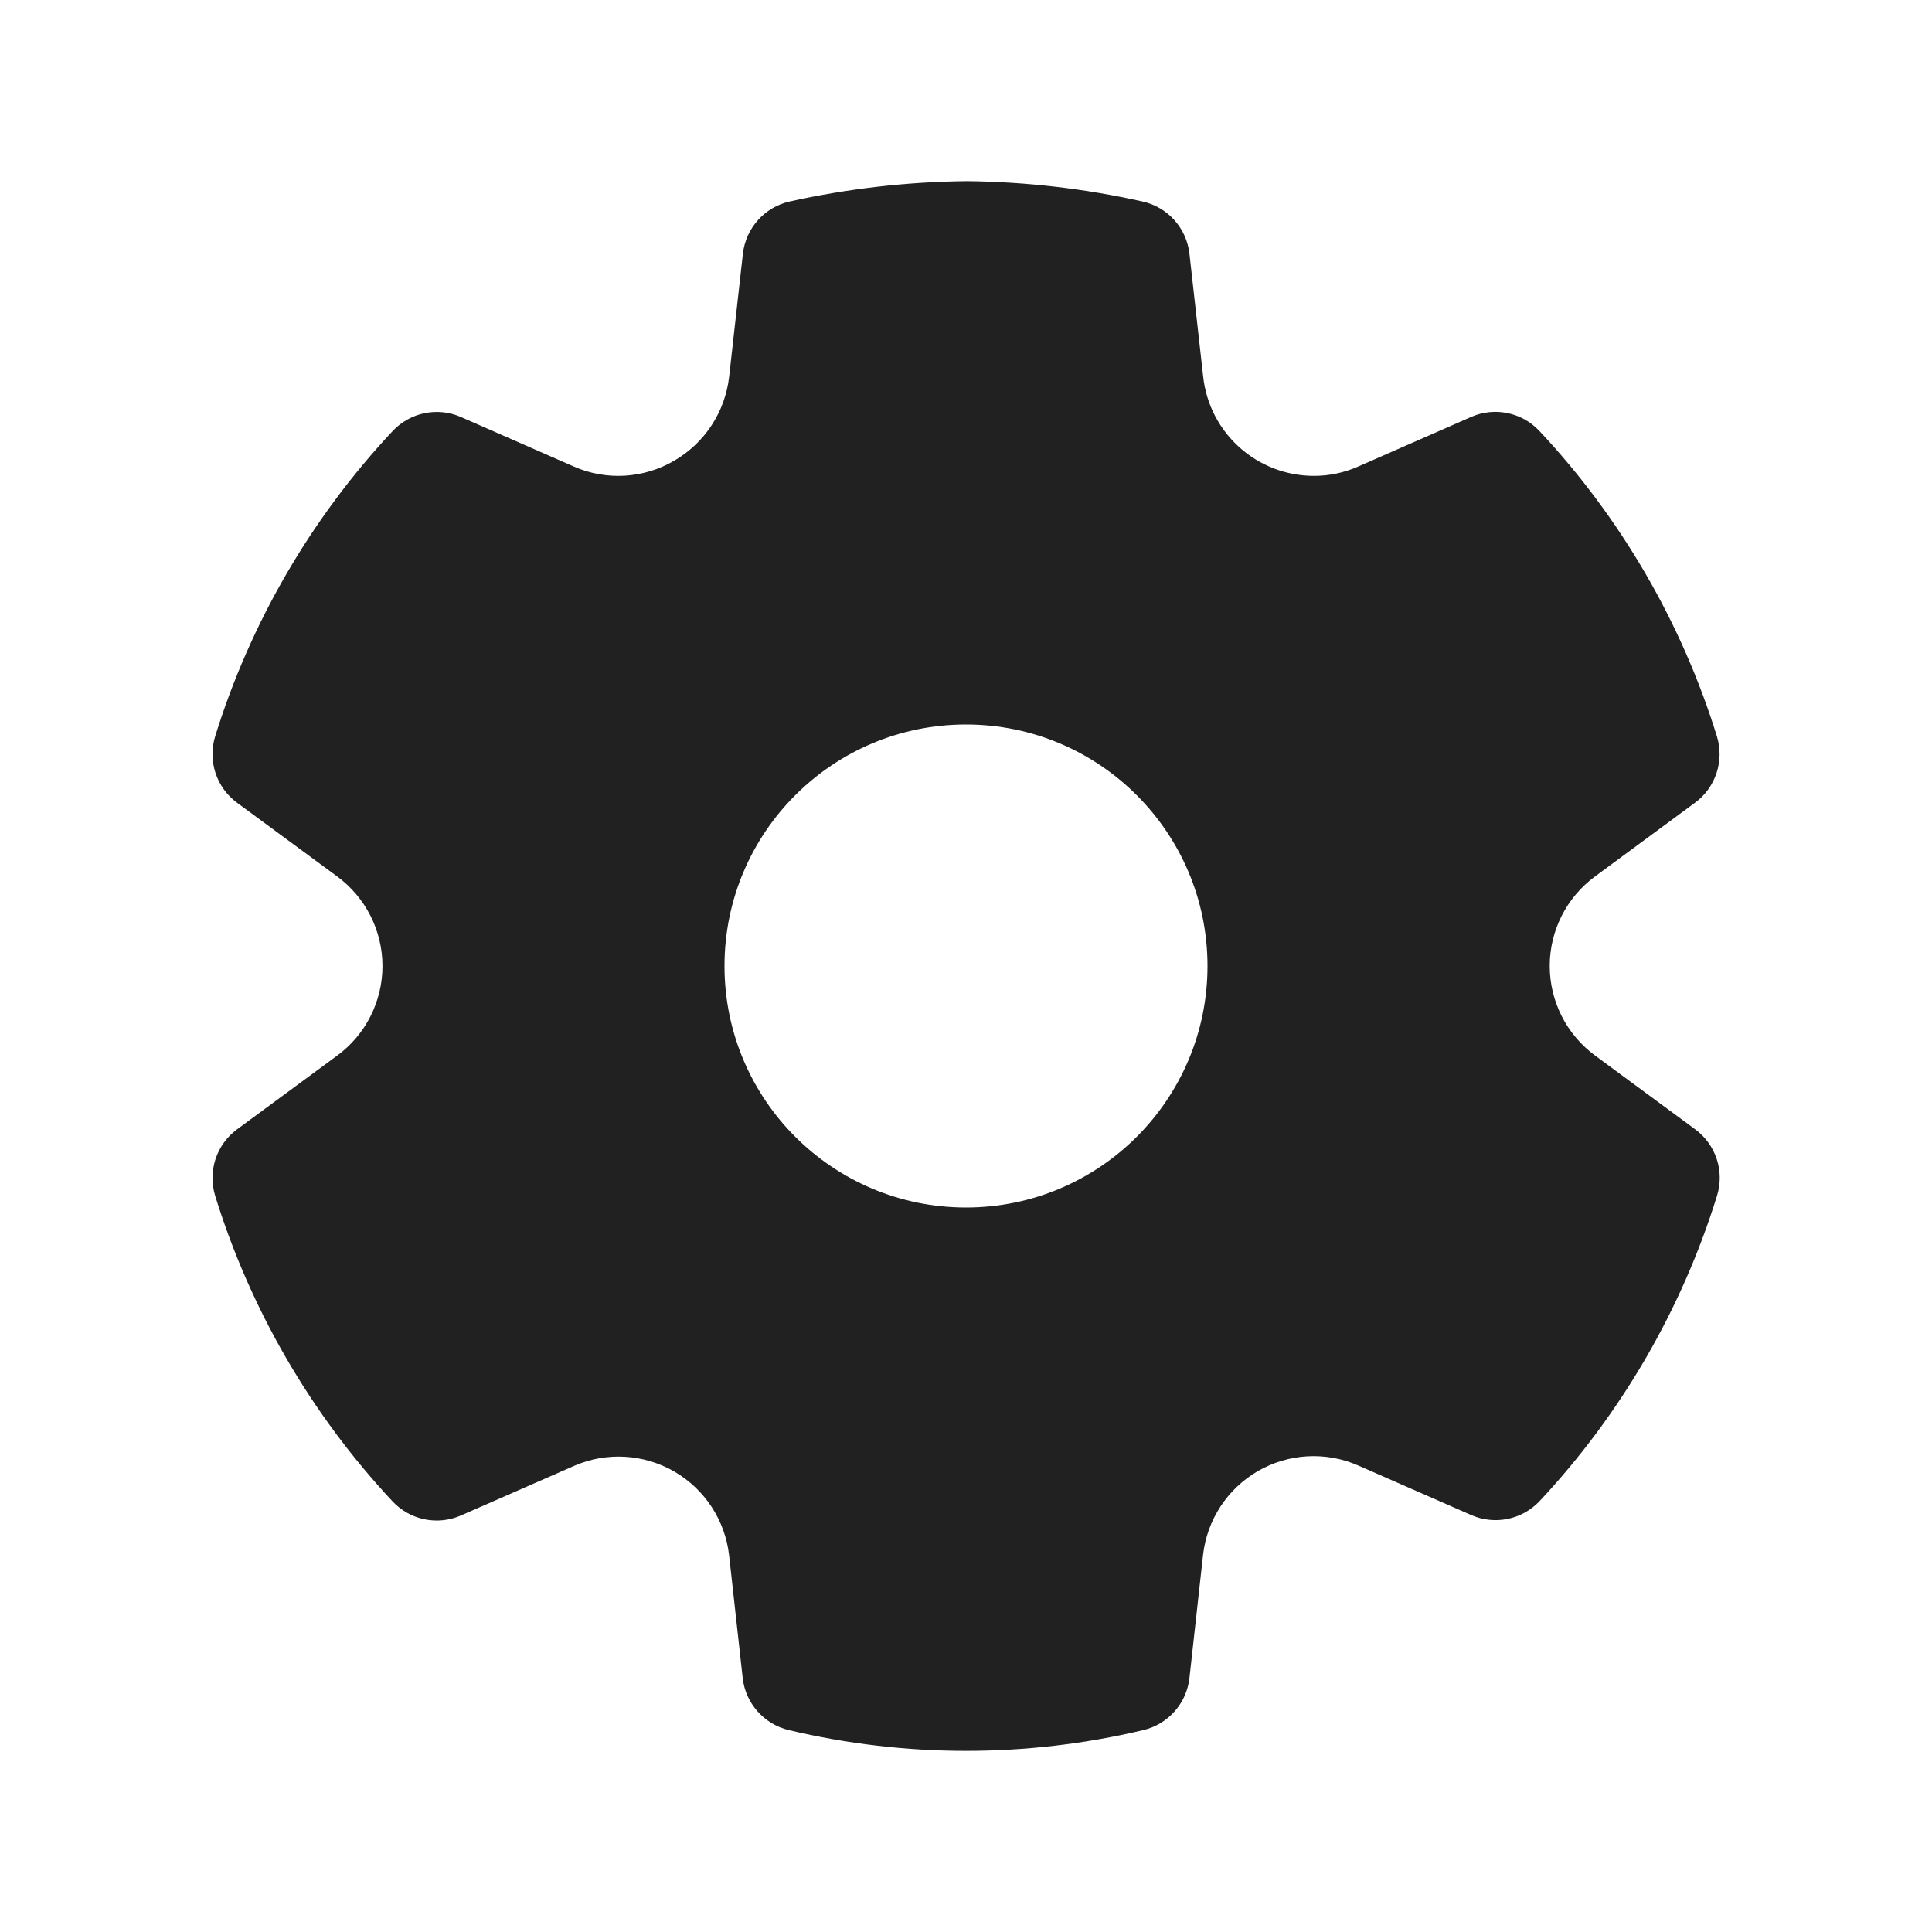 <svg width="29" height="29" viewBox="0 0 29 29" fill="none" xmlns="http://www.w3.org/2000/svg">
<path d="M14.515 2.719C15.402 2.729 16.285 2.831 17.151 3.025C17.529 3.109 17.811 3.424 17.854 3.809L18.06 5.654C18.153 6.501 18.868 7.142 19.721 7.143C19.95 7.144 20.177 7.096 20.389 7.002L22.081 6.259C22.433 6.104 22.844 6.188 23.107 6.469C24.33 7.775 25.241 9.342 25.771 11.051C25.885 11.419 25.754 11.82 25.443 12.049L23.943 13.155C23.515 13.469 23.262 13.968 23.262 14.499C23.262 15.03 23.515 15.53 23.944 15.845L25.445 16.951C25.756 17.18 25.888 17.58 25.773 17.949C25.243 19.658 24.333 21.224 23.111 22.531C22.848 22.811 22.437 22.896 22.085 22.742L20.386 21.997C19.9 21.784 19.342 21.816 18.882 22.081C18.423 22.347 18.117 22.815 18.058 23.342L17.854 25.187C17.812 25.567 17.536 25.88 17.163 25.969C15.413 26.385 13.589 26.385 11.839 25.969C11.467 25.88 11.19 25.567 11.148 25.187L10.944 23.345C10.884 22.819 10.578 22.352 10.119 22.087C9.66 21.823 9.103 21.791 8.618 22.003L6.918 22.748C6.566 22.902 6.155 22.817 5.893 22.537C4.67 21.229 3.759 19.66 3.23 17.95C3.116 17.581 3.248 17.181 3.558 16.952L5.061 15.845C5.489 15.531 5.741 15.031 5.741 14.501C5.741 13.97 5.489 13.47 5.06 13.155L3.559 12.05C3.248 11.822 3.116 11.421 3.23 11.052C3.76 9.343 4.671 7.776 5.894 6.47C6.157 6.19 6.568 6.105 6.92 6.26L8.613 7.003C9.099 7.217 9.659 7.185 10.121 6.915C10.58 6.648 10.886 6.18 10.945 5.652L11.151 3.809C11.194 3.424 11.477 3.108 11.855 3.024C12.722 2.832 13.606 2.729 14.515 2.719ZM14.5 10.875C12.498 10.875 10.875 12.498 10.875 14.5C10.875 16.502 12.498 18.125 14.5 18.125C16.502 18.125 18.125 16.502 18.125 14.5C18.125 12.498 16.502 10.875 14.5 10.875Z" fill="#212121"/>
</svg>
